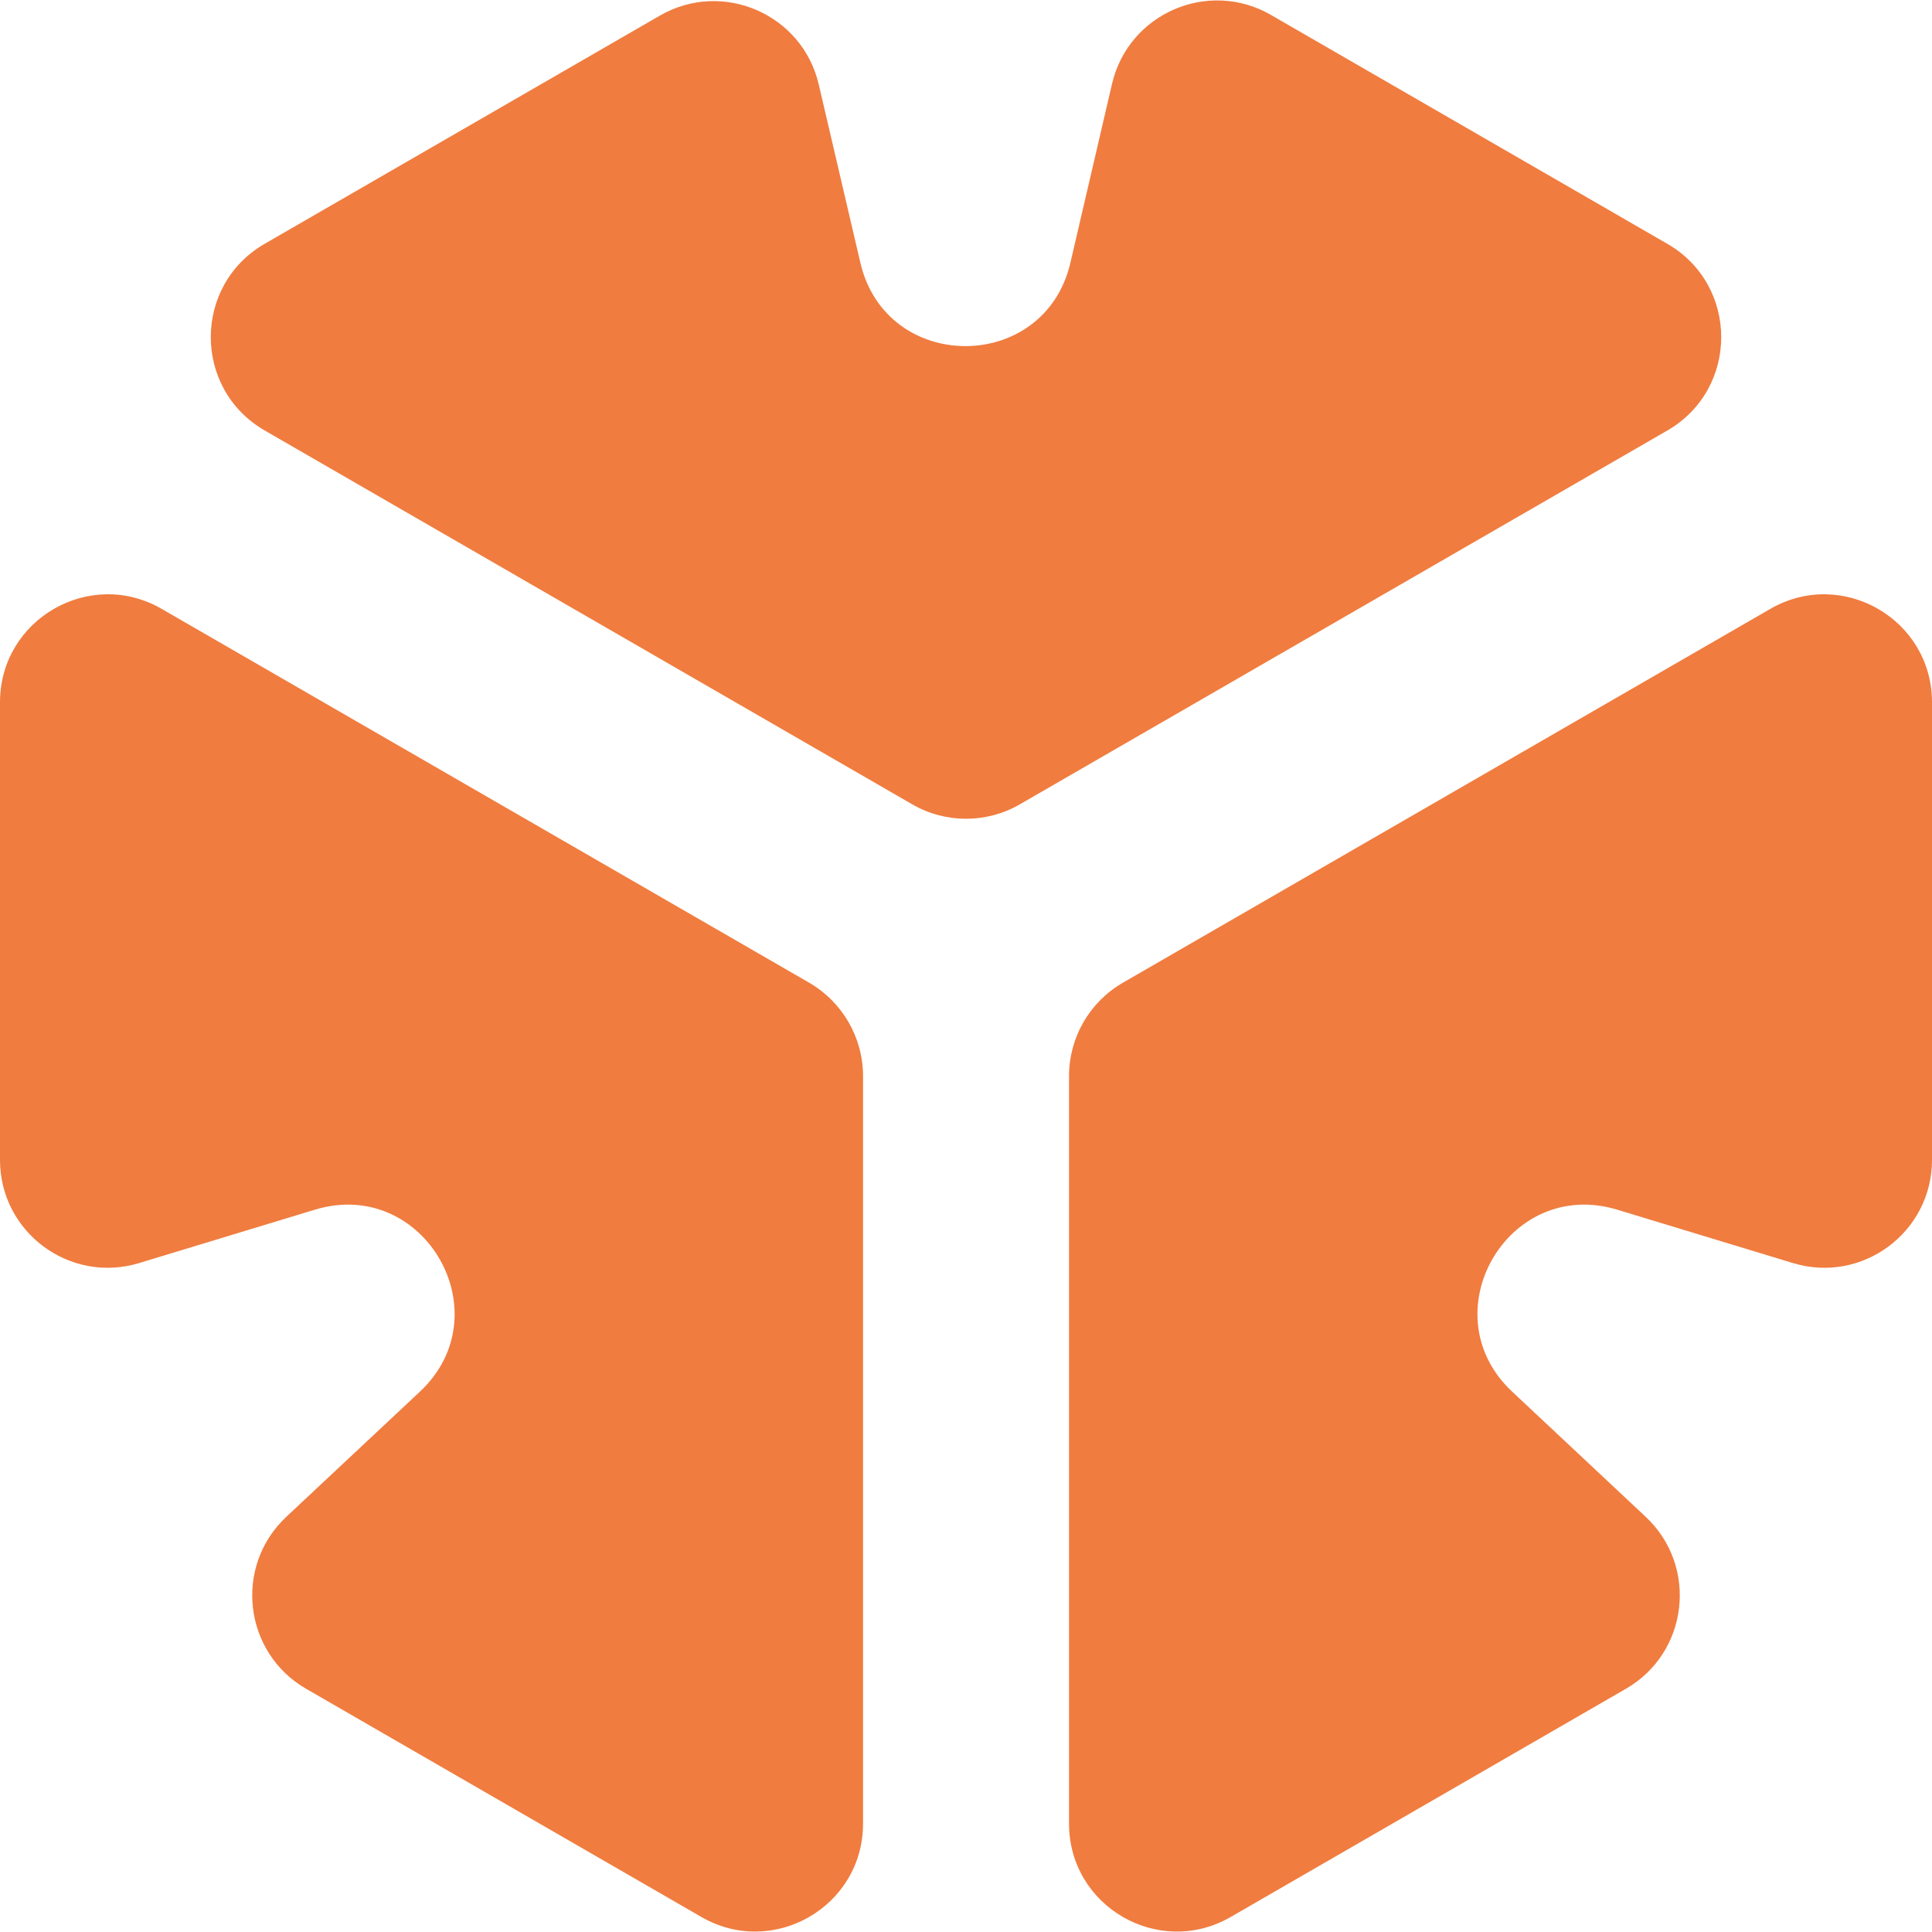 <svg viewBox="0 0 24 24" xmlns="http://www.w3.org/2000/svg"><path d="M13.814 1.042L13.297 3.264C12.976 4.644 11.011 4.645 10.688 3.265L10.171 1.05C9.967 0.174 8.975-0.255 8.197 0.194L3.289 3.028C2.395 3.543 2.395 4.832 3.289 5.348L11.331 9.991C11.745 10.231 12.256 10.231 12.67 9.991L20.712 5.348C21.605 4.832 21.605 3.543 20.711 3.028L15.789 0.186C15.01-0.264 14.018 0.166 13.814 1.042M1.729 15.69L3.912 15.027C5.267 14.616 6.251 16.317 5.217 17.287L3.557 18.842C2.901 19.457 3.025 20.53 3.803 20.979L8.712 23.813C9.604 24.329 10.721 23.685 10.721 22.654L10.721 13.367C10.721 12.889 10.465 12.447 10.051 12.207L2.009 7.564C1.116 7.048 0 7.693 0 8.724L0 14.409C0 15.308 0.868 15.952 1.729 15.69M22.272 15.69L20.089 15.027C18.733 14.616 17.75 16.317 18.784 17.287L20.443 18.842C21.099 19.457 20.976 20.53 20.197 20.979L15.289 23.813C14.396 24.329 13.28 23.685 13.28 22.654L13.28 13.367C13.28 12.889 13.534 12.447 13.95 12.207L21.991 7.564C22.884 7.048 24 7.693 24 8.724L24 14.409C24 15.308 23.132 15.952 22.272 15.69" fill="#f07c3f"/></svg>
